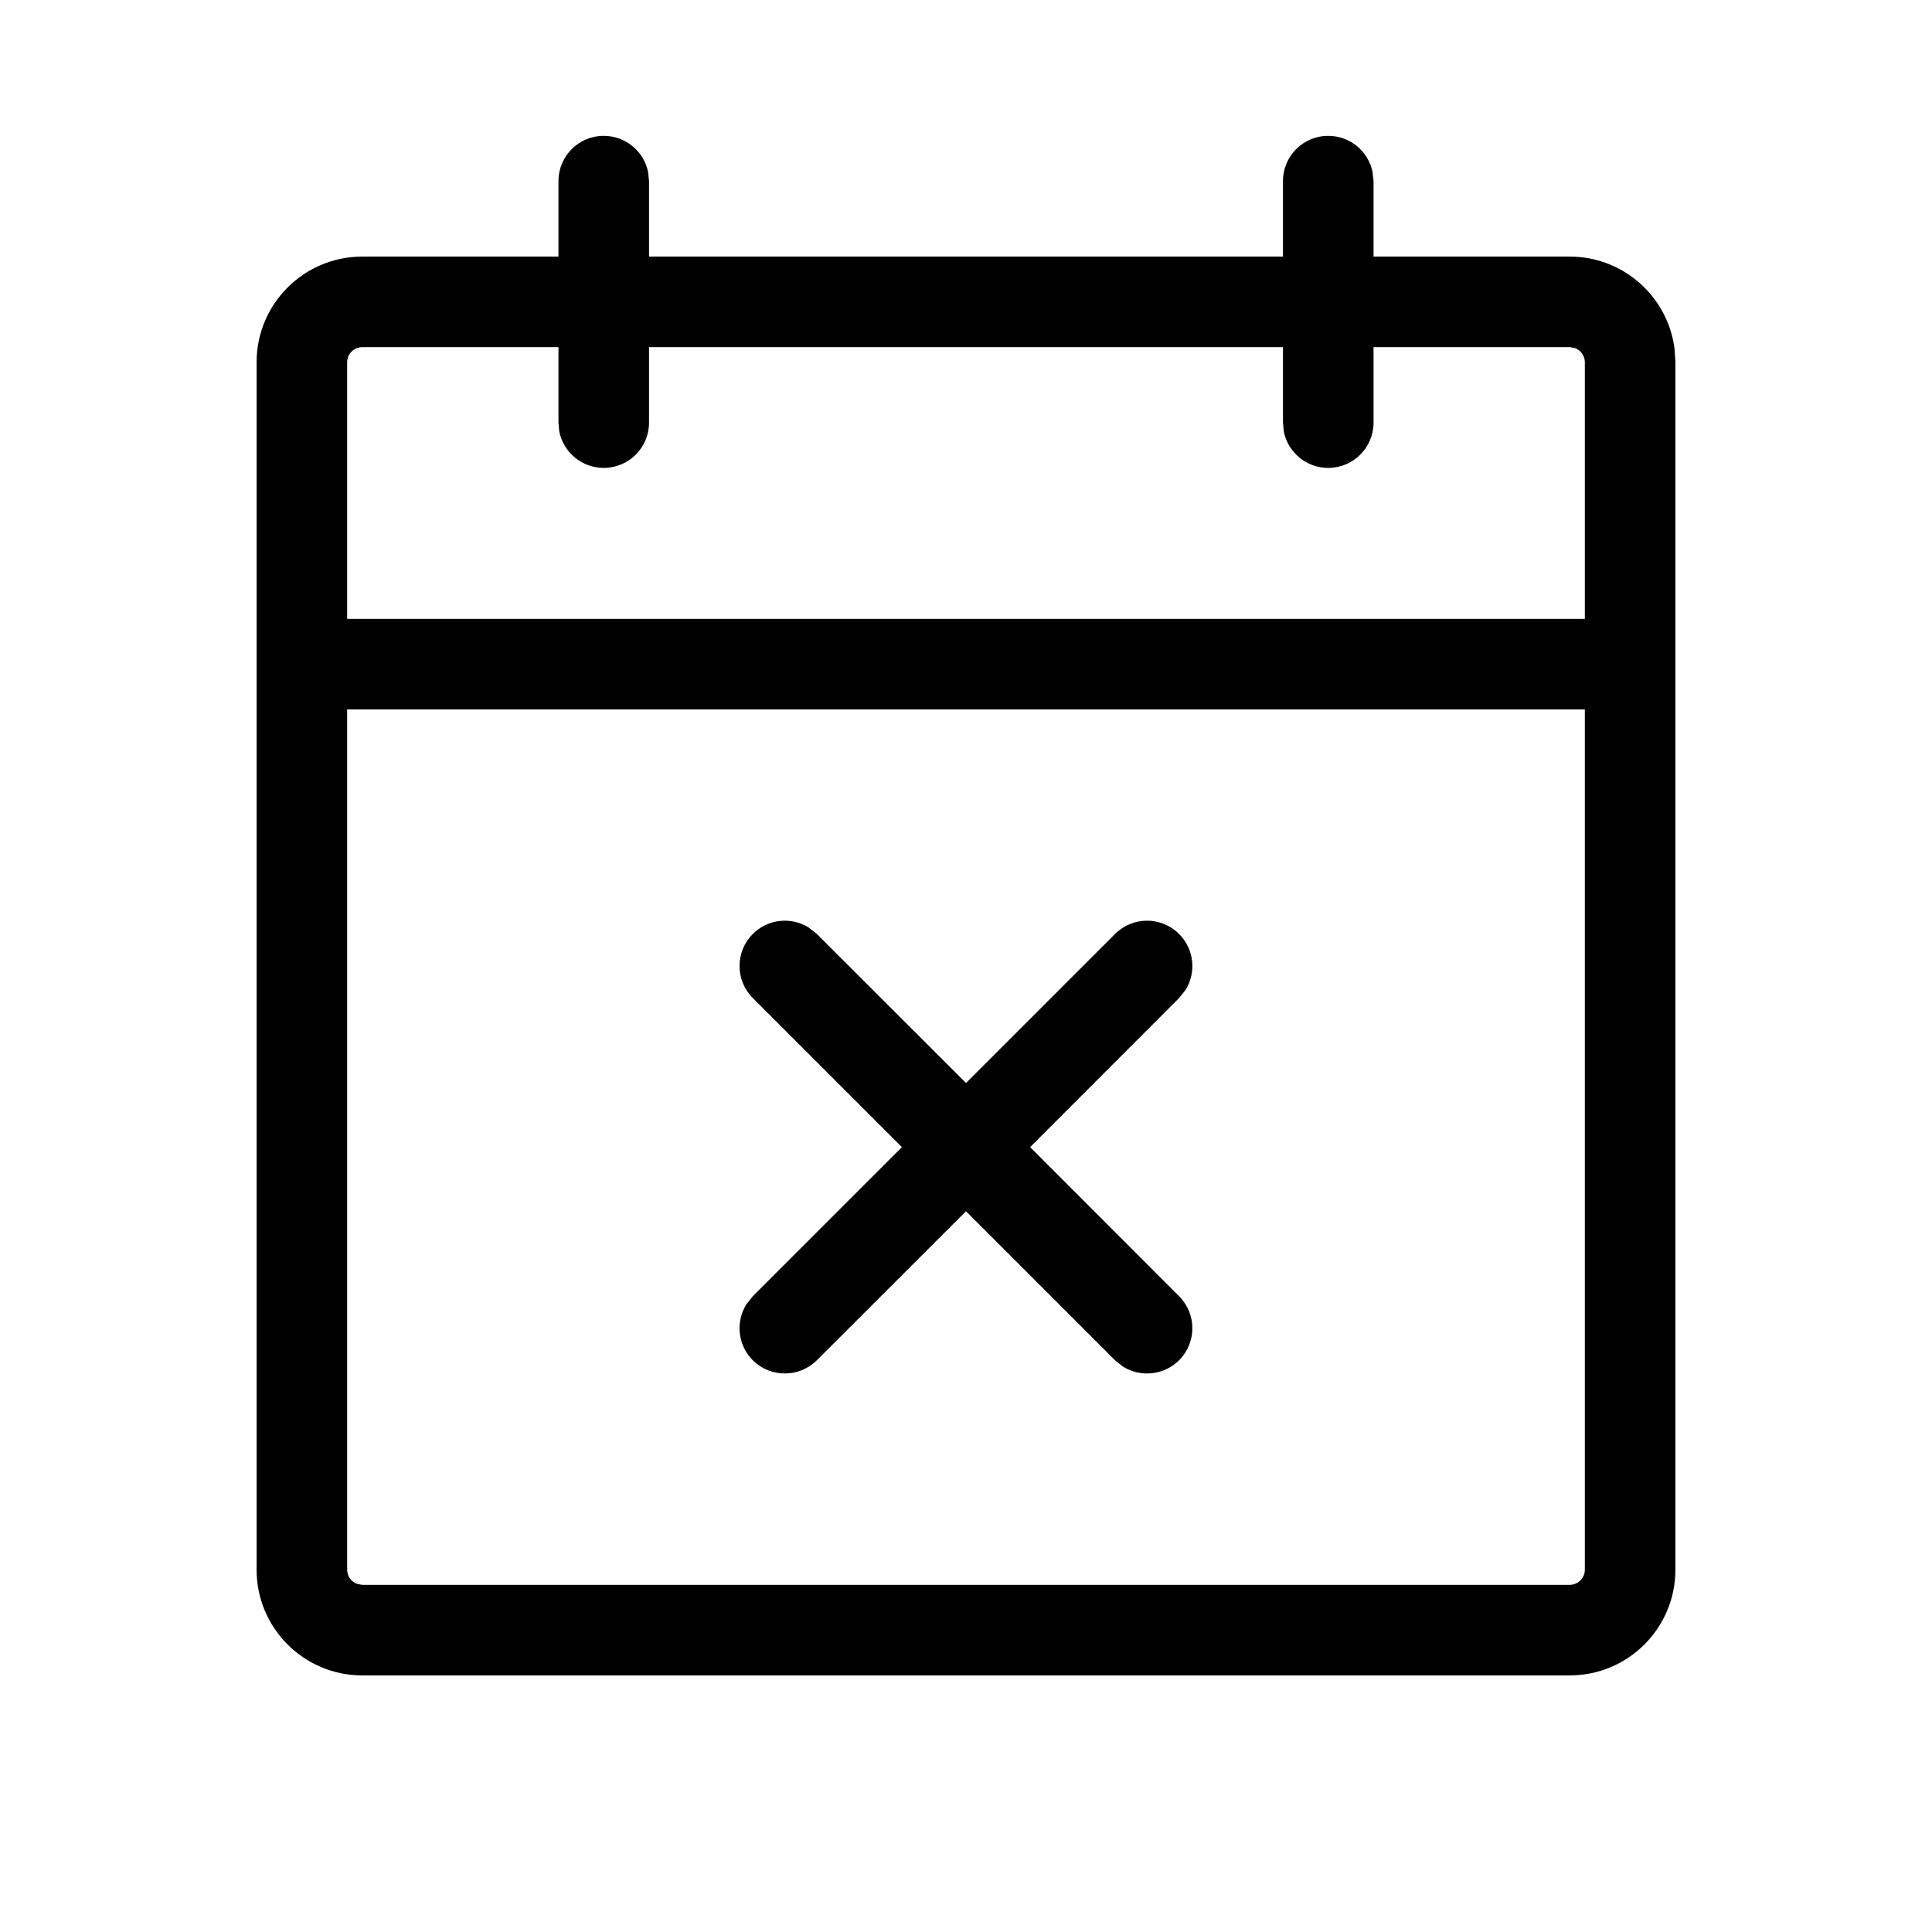 <svg xmlns="http://www.w3.org/2000/svg" width="16" height="16" viewBox="0 0 16 16">
  <g fill="none" fill-rule="evenodd">
    <polygon points="0 16 15.999 16 15.999 0 0 0"/>
    <path fill="#000" fill-rule="nonzero" d="M11,1.125 C11.181,1.125 11.332,1.253 11.367,1.424 L11.375,1.5 L11.375,2.125 L13,2.125 C13.446,2.125 13.814,2.459 13.868,2.89 L13.875,3 L13.875,13 C13.875,13.483 13.483,13.875 13,13.875 L13,13.875 L3,13.875 C2.517,13.875 2.125,13.483 2.125,13 L2.125,13 L2.125,3 C2.125,2.517 2.517,2.125 3,2.125 L3,2.125 L4.625,2.125 L4.625,1.5 C4.625,1.293 4.792,1.125 5,1.125 C5.181,1.125 5.332,1.253 5.367,1.424 L5.375,1.5 L5.375,2.125 L10.625,2.125 L10.625,1.5 C10.625,1.293 10.792,1.125 11,1.125 Z M13.125,5.875 L2.875,5.875 L2.875,13 C2.875,13.055 2.911,13.102 2.96,13.118 L3,13.125 L13,13.125 C13.068,13.125 13.125,13.069 13.125,13 L13.125,13 L13.125,5.875 Z M6.697,7.681 L6.765,7.735 L8,8.969 L9.234,7.735 C9.381,7.588 9.618,7.588 9.765,7.735 C9.89,7.86 9.908,8.053 9.819,8.197 L9.765,8.265 L8.531,9.5 L9.765,10.735 C9.911,10.881 9.911,11.119 9.765,11.265 C9.639,11.39 9.447,11.408 9.302,11.319 L9.234,11.265 L8,10.031 L6.765,11.265 C6.618,11.411 6.381,11.411 6.234,11.265 C6.109,11.139 6.091,10.947 6.181,10.802 L6.234,10.735 L7.469,9.5 L6.234,8.265 C6.088,8.119 6.088,7.881 6.234,7.735 C6.36,7.609 6.552,7.591 6.697,7.681 Z M4.625,2.875 L3,2.875 C2.931,2.875 2.875,2.931 2.875,3 L2.875,3 L2.875,5.125 L13.125,5.125 L13.125,3 C13.125,2.945 13.089,2.898 13.039,2.881 L13,2.875 L11.375,2.875 L11.375,3.5 C11.375,3.707 11.207,3.875 11,3.875 C10.818,3.875 10.667,3.746 10.632,3.575 L10.625,3.5 L10.625,2.875 L5.375,2.875 L5.375,3.5 C5.375,3.707 5.207,3.875 5,3.875 C4.818,3.875 4.667,3.746 4.632,3.575 L4.625,3.5 L4.625,2.875 Z"/>
  </g>
</svg>
